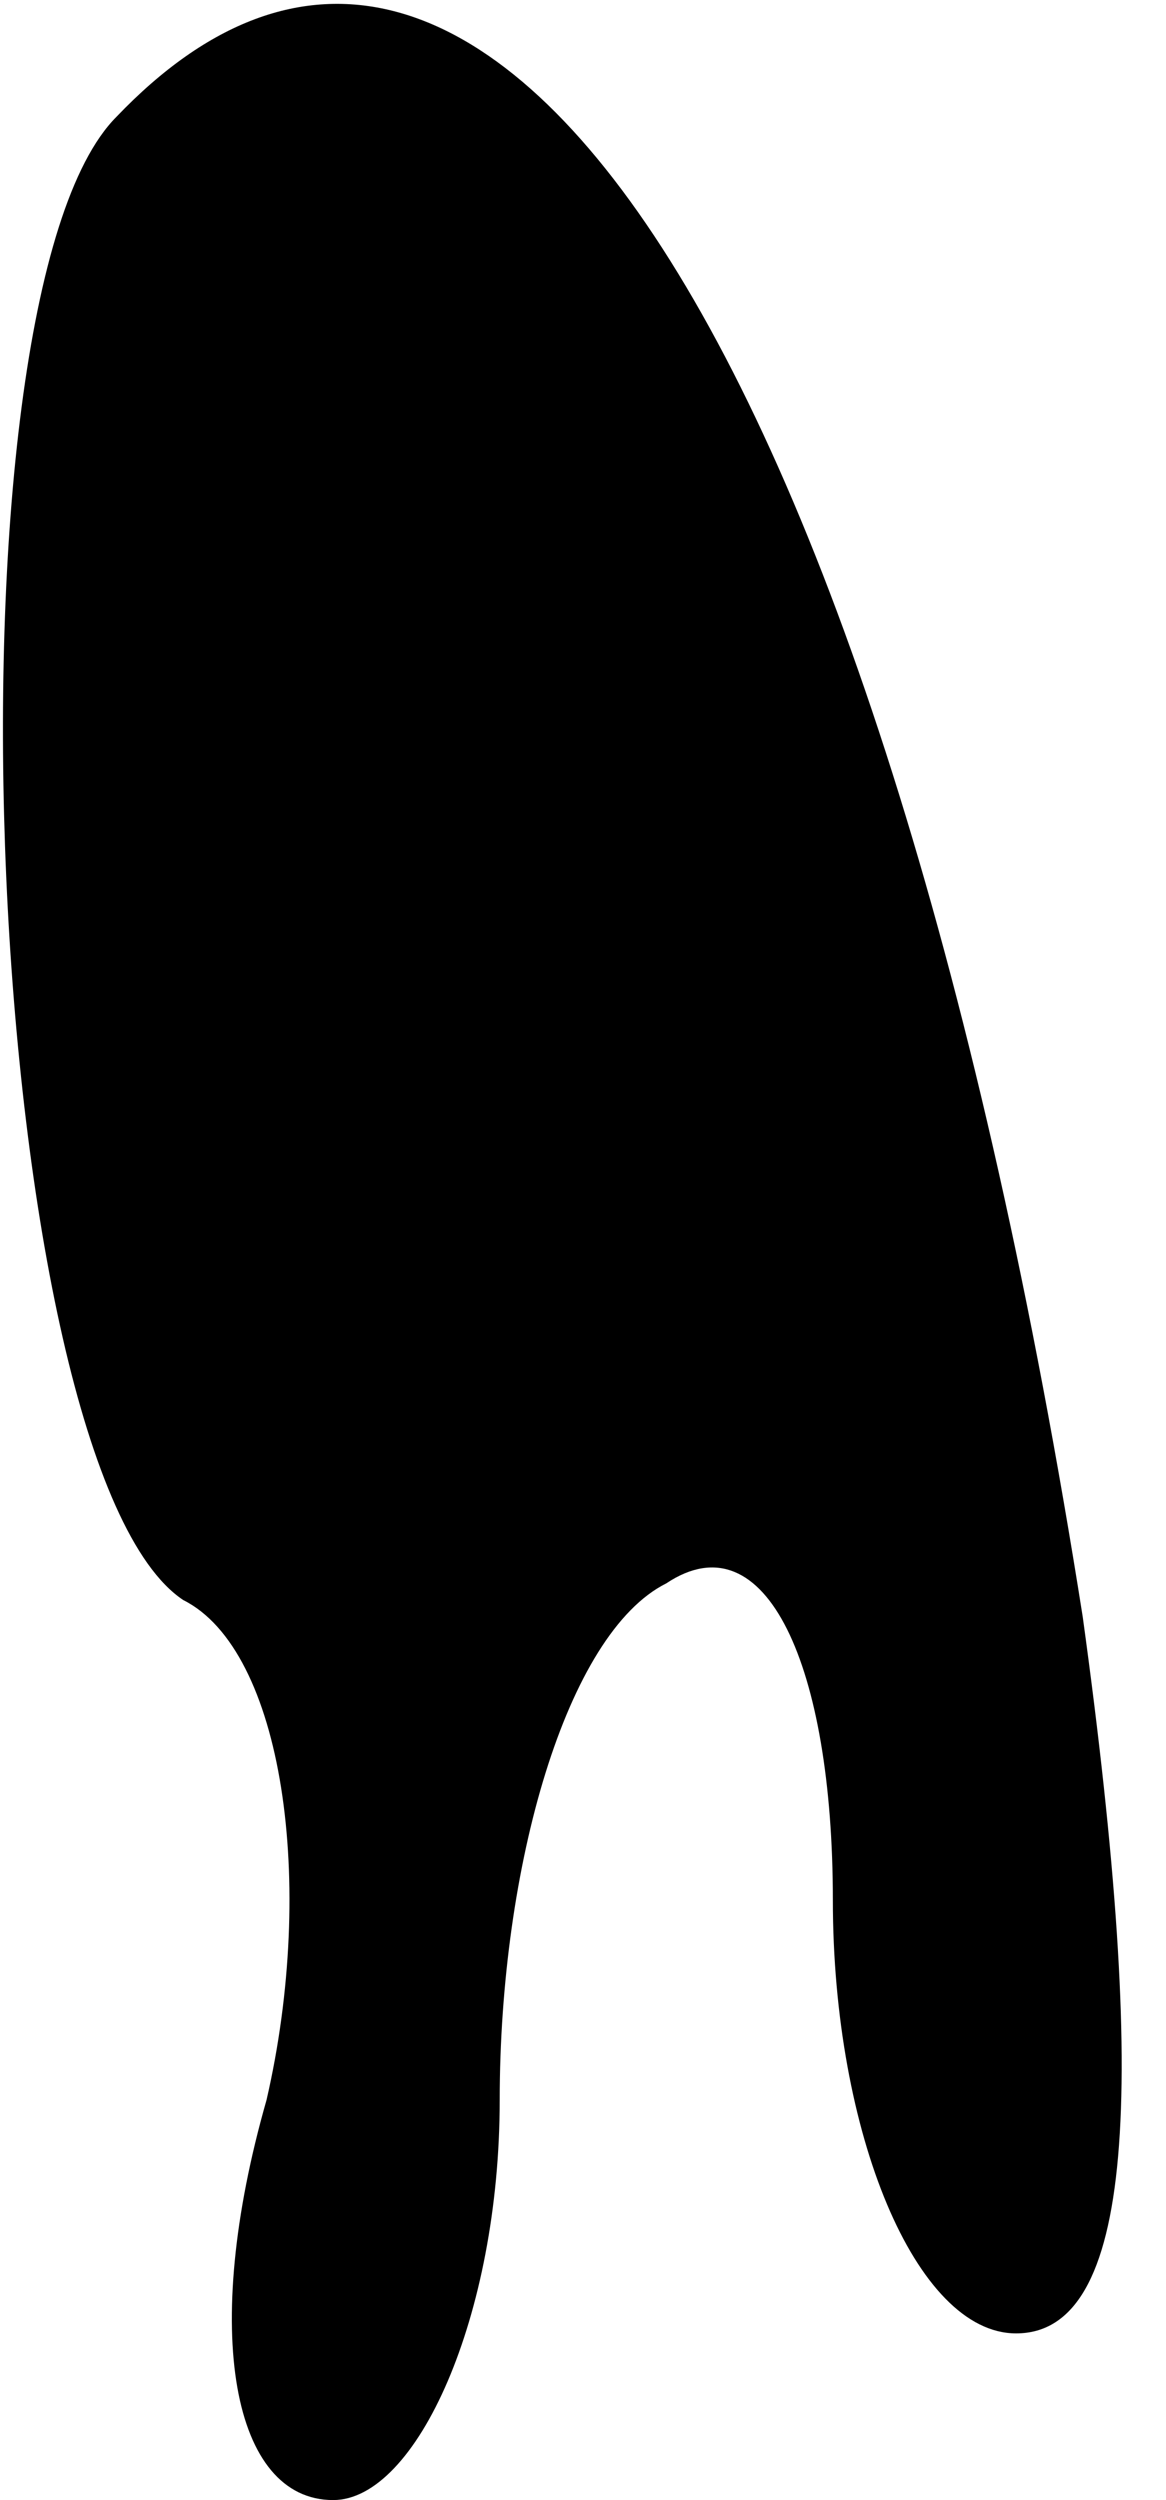 <?xml version="1.0" standalone="no"?>
<!DOCTYPE svg PUBLIC "-//W3C//DTD SVG 20010904//EN"
 "http://www.w3.org/TR/2001/REC-SVG-20010904/DTD/svg10.dtd">
<svg version="1.0" xmlns="http://www.w3.org/2000/svg"
 width="7pt" height="15pt" viewBox="0 0 7 15"
 preserveAspectRatio="xMidYMid meet">
<g transform="translate(0,15) scale(0.1,-0.1)"
fill="#000000" stroke="none">
<path fill="#000000" stroke="none" d="M7 143 c-11 -11 -8 -81 4 -89 6 -3 8
-17 5 -30 -4 -14 -2 -24 4 -24 5 0 10 11 10 24 0 14 4 28 10 31 6 4 10 -5 10
-19 0 -14 5 -26 11 -26 7 0 8 14 4 43 -12 76 -36 113 -58 90z"/>
</g>
</svg>
